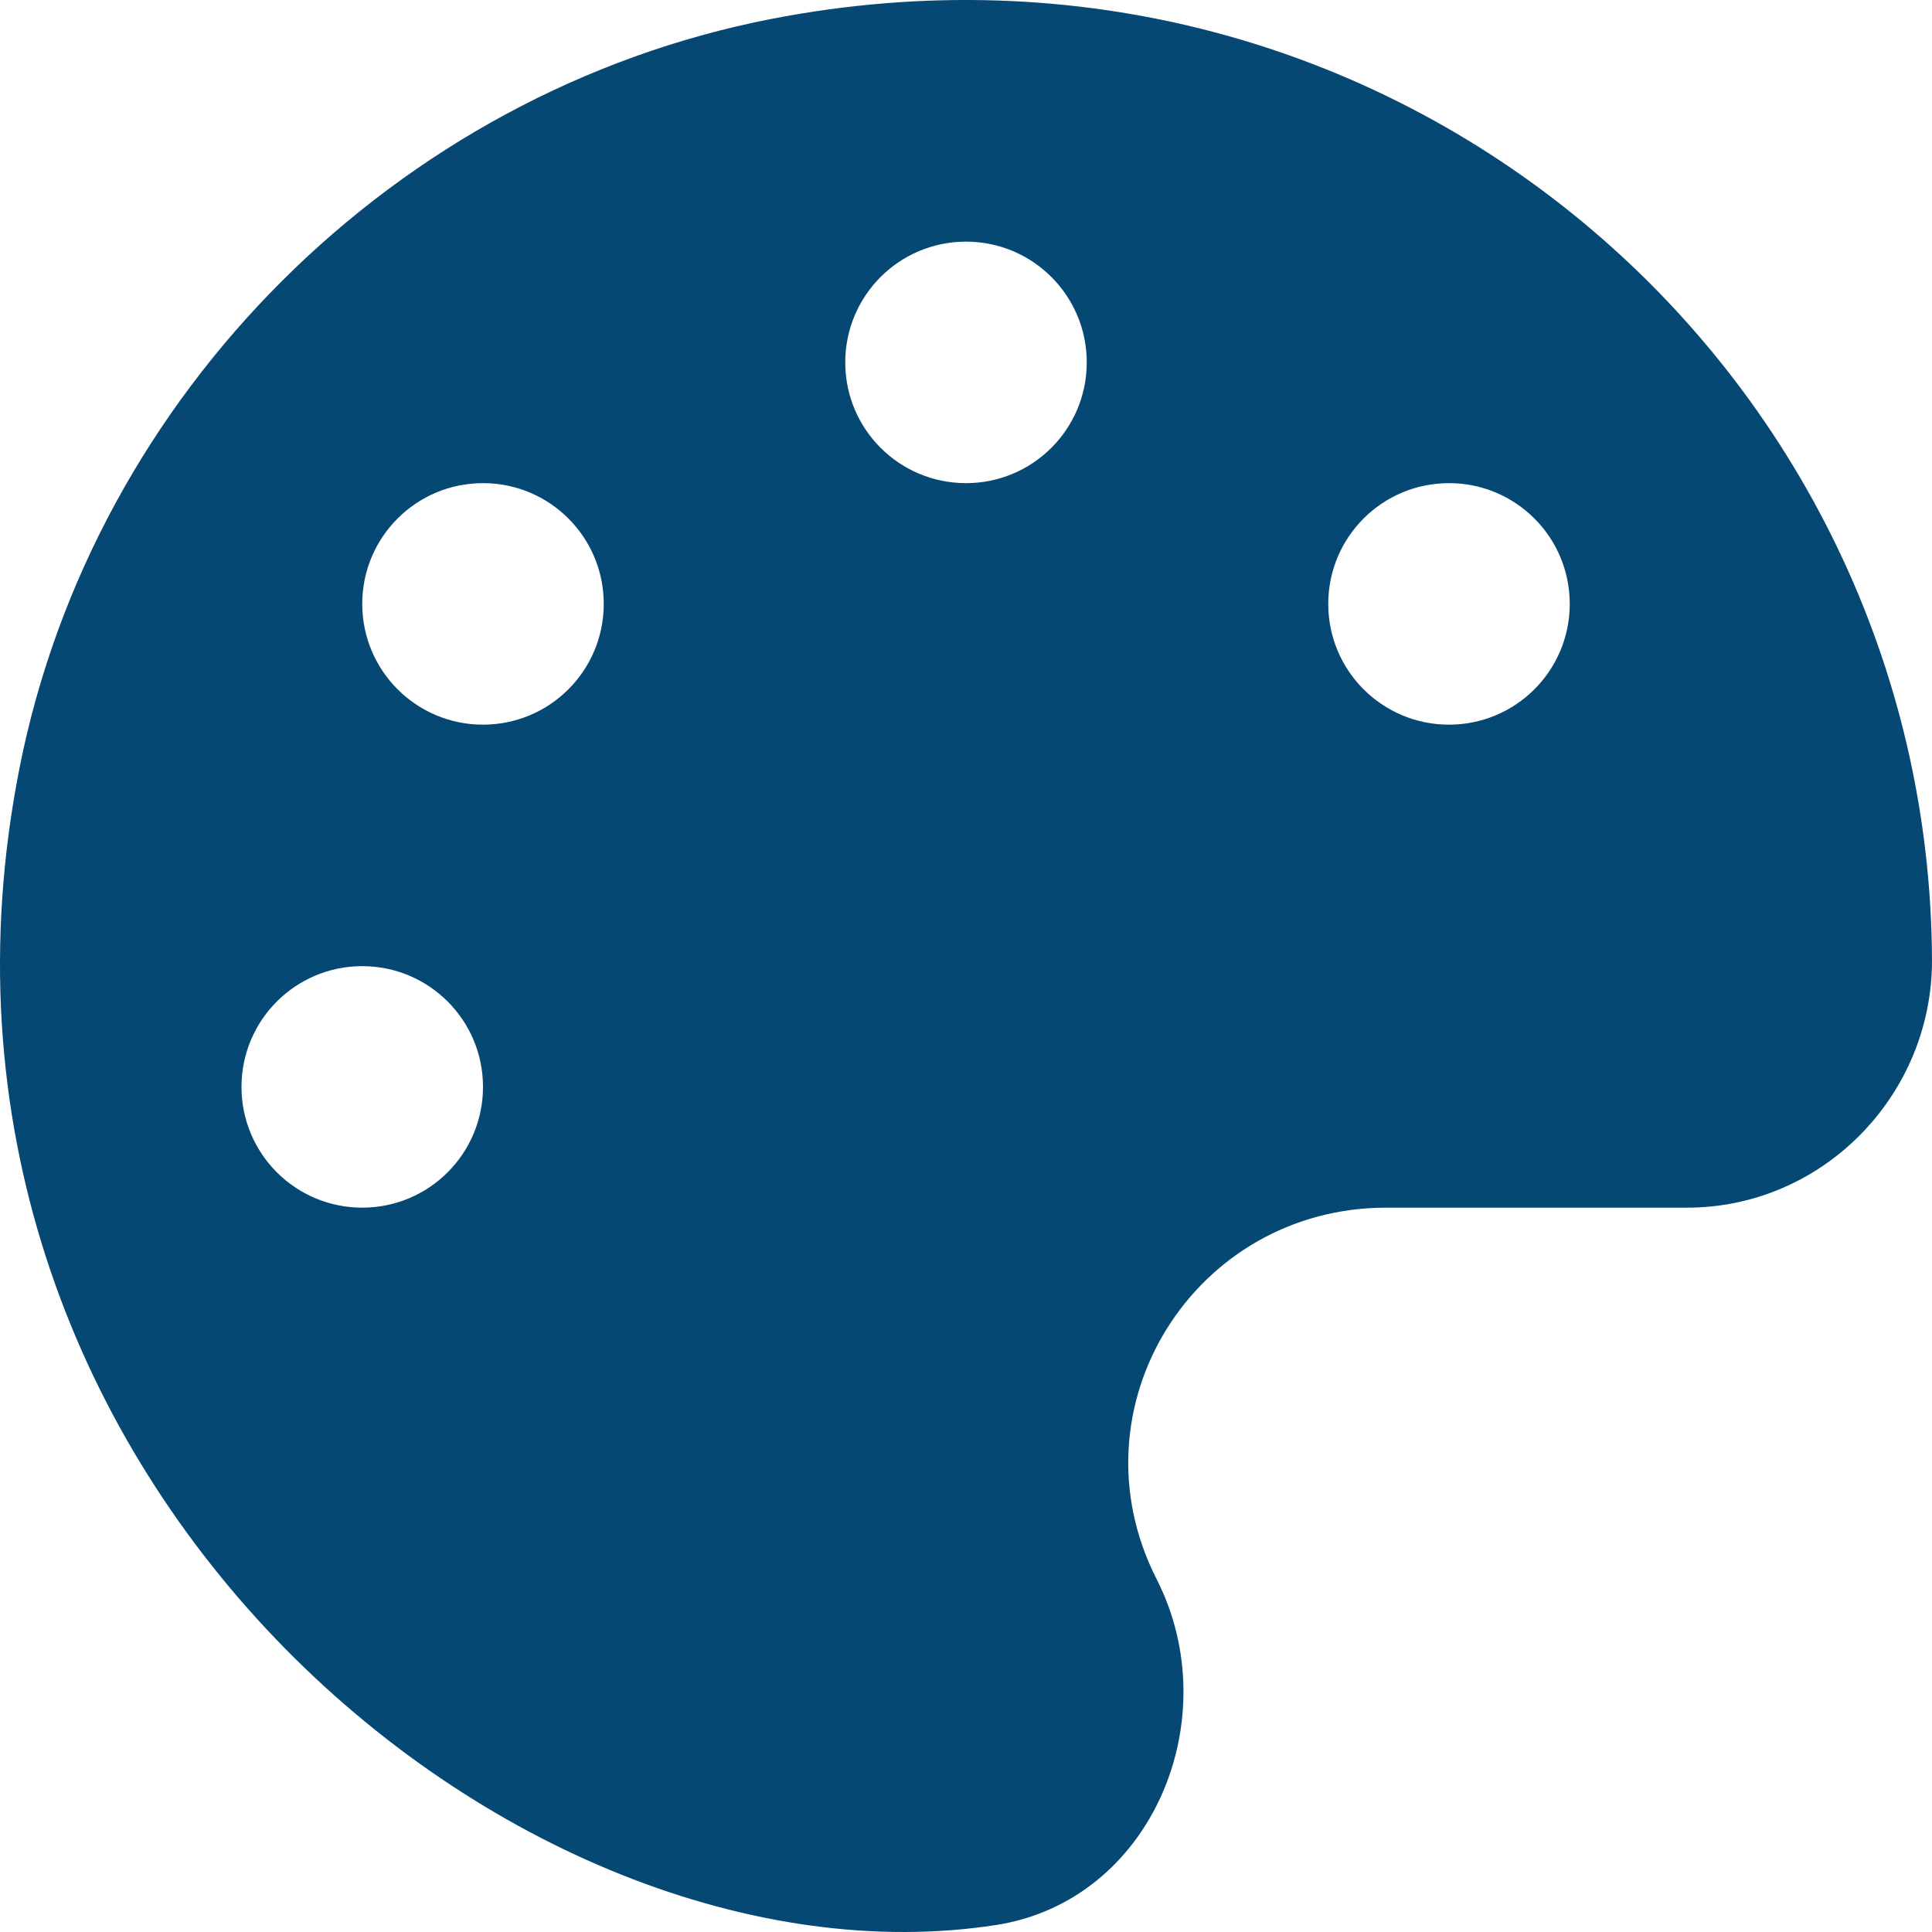 <svg width="122" height="122" viewBox="0 0 122 122" fill="none" xmlns="http://www.w3.org/2000/svg">
<g clip-path="url(#clip0_5_11)">
<path d="M48.684 1.2C24.997 5.825 5.912 24.865 1.236 48.478C-7.581 93.037 32.622 126.255 62.906 121.557C72.72 120.03 77.538 108.548 73.033 99.709C67.53 88.889 75.393 76.26 87.546 76.26H106.534C115.067 76.26 121.977 69.208 122 60.697C121.881 23.145 87.71 -6.403 48.684 1.2ZM22.875 76.26C18.66 76.26 15.25 72.85 15.25 68.635C15.25 64.42 18.66 61.01 22.875 61.01C27.09 61.01 30.5 64.42 30.5 68.635C30.5 72.85 27.089 76.26 22.875 76.26ZM30.5 45.76C26.285 45.76 22.875 42.349 22.875 38.135C22.875 33.92 26.285 30.509 30.5 30.509C34.715 30.509 38.125 33.92 38.125 38.135C38.125 42.349 34.714 45.76 30.5 45.76ZM61 30.509C56.785 30.509 53.375 27.099 53.375 22.884C53.375 18.67 56.785 15.259 61 15.259C65.215 15.259 68.625 18.67 68.625 22.884C68.625 27.099 65.214 30.509 61 30.509ZM91.5 45.76C87.285 45.76 83.875 42.349 83.875 38.135C83.875 33.92 87.285 30.509 91.5 30.509C95.715 30.509 99.125 33.92 99.125 38.135C99.125 42.349 95.714 45.76 91.5 45.76Z" fill="#064874"/>
</g>
<defs>
<clipPath id="clip0_5_11">
<rect width="122" height="122" fill="white"/>
</clipPath>
</defs>
</svg>
